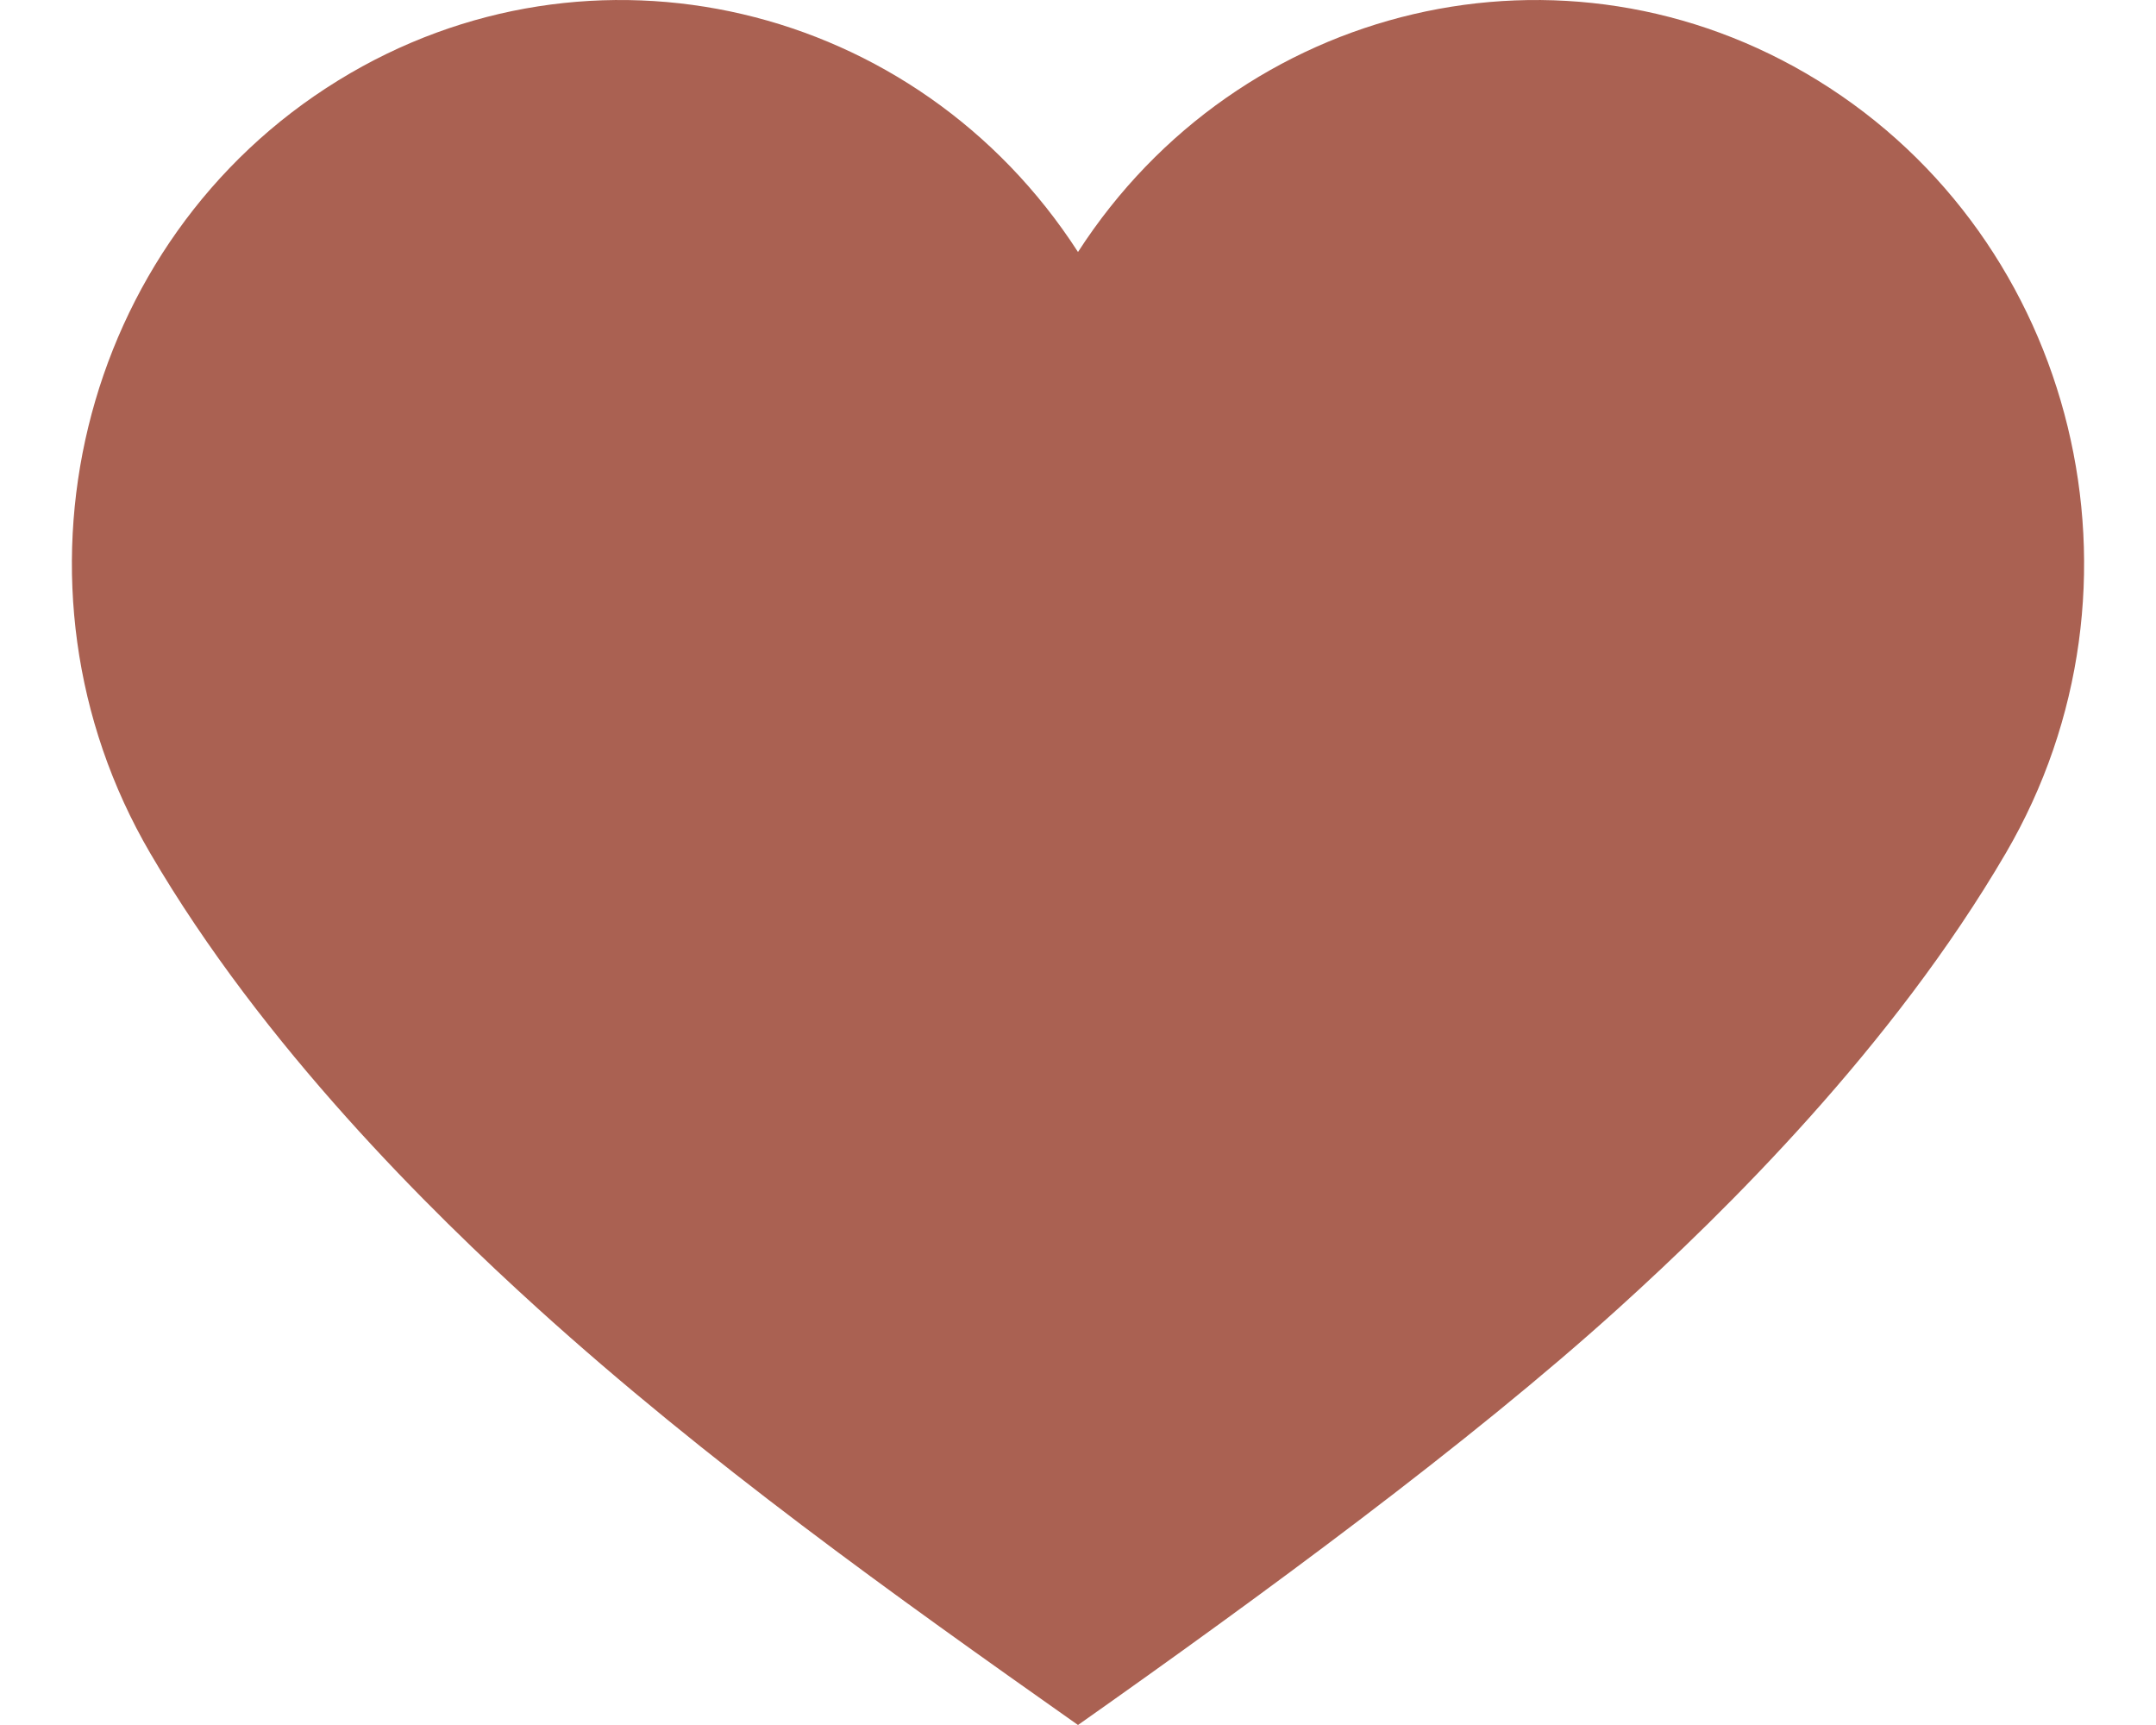 <svg width="15" height="12" viewBox="0 0 15 12" fill="none" xmlns="http://www.w3.org/2000/svg">
<path d="M3.741 9.102C2.994 8.425 1.834 7.285 1.045 5.935C-0.04 4.079 0.546 1.672 2.354 0.559C4.113 -0.524 6.379 0.016 7.5 1.753C8.621 0.016 10.887 -0.524 12.646 0.559C14.454 1.672 15.04 4.079 13.955 5.935C13.166 7.285 12.007 8.425 11.259 9.102C10.229 10.035 8.773 11.103 7.5 12C6.209 11.09 4.917 10.167 3.741 9.102Z" fill="#AA6152"/>
</svg>
